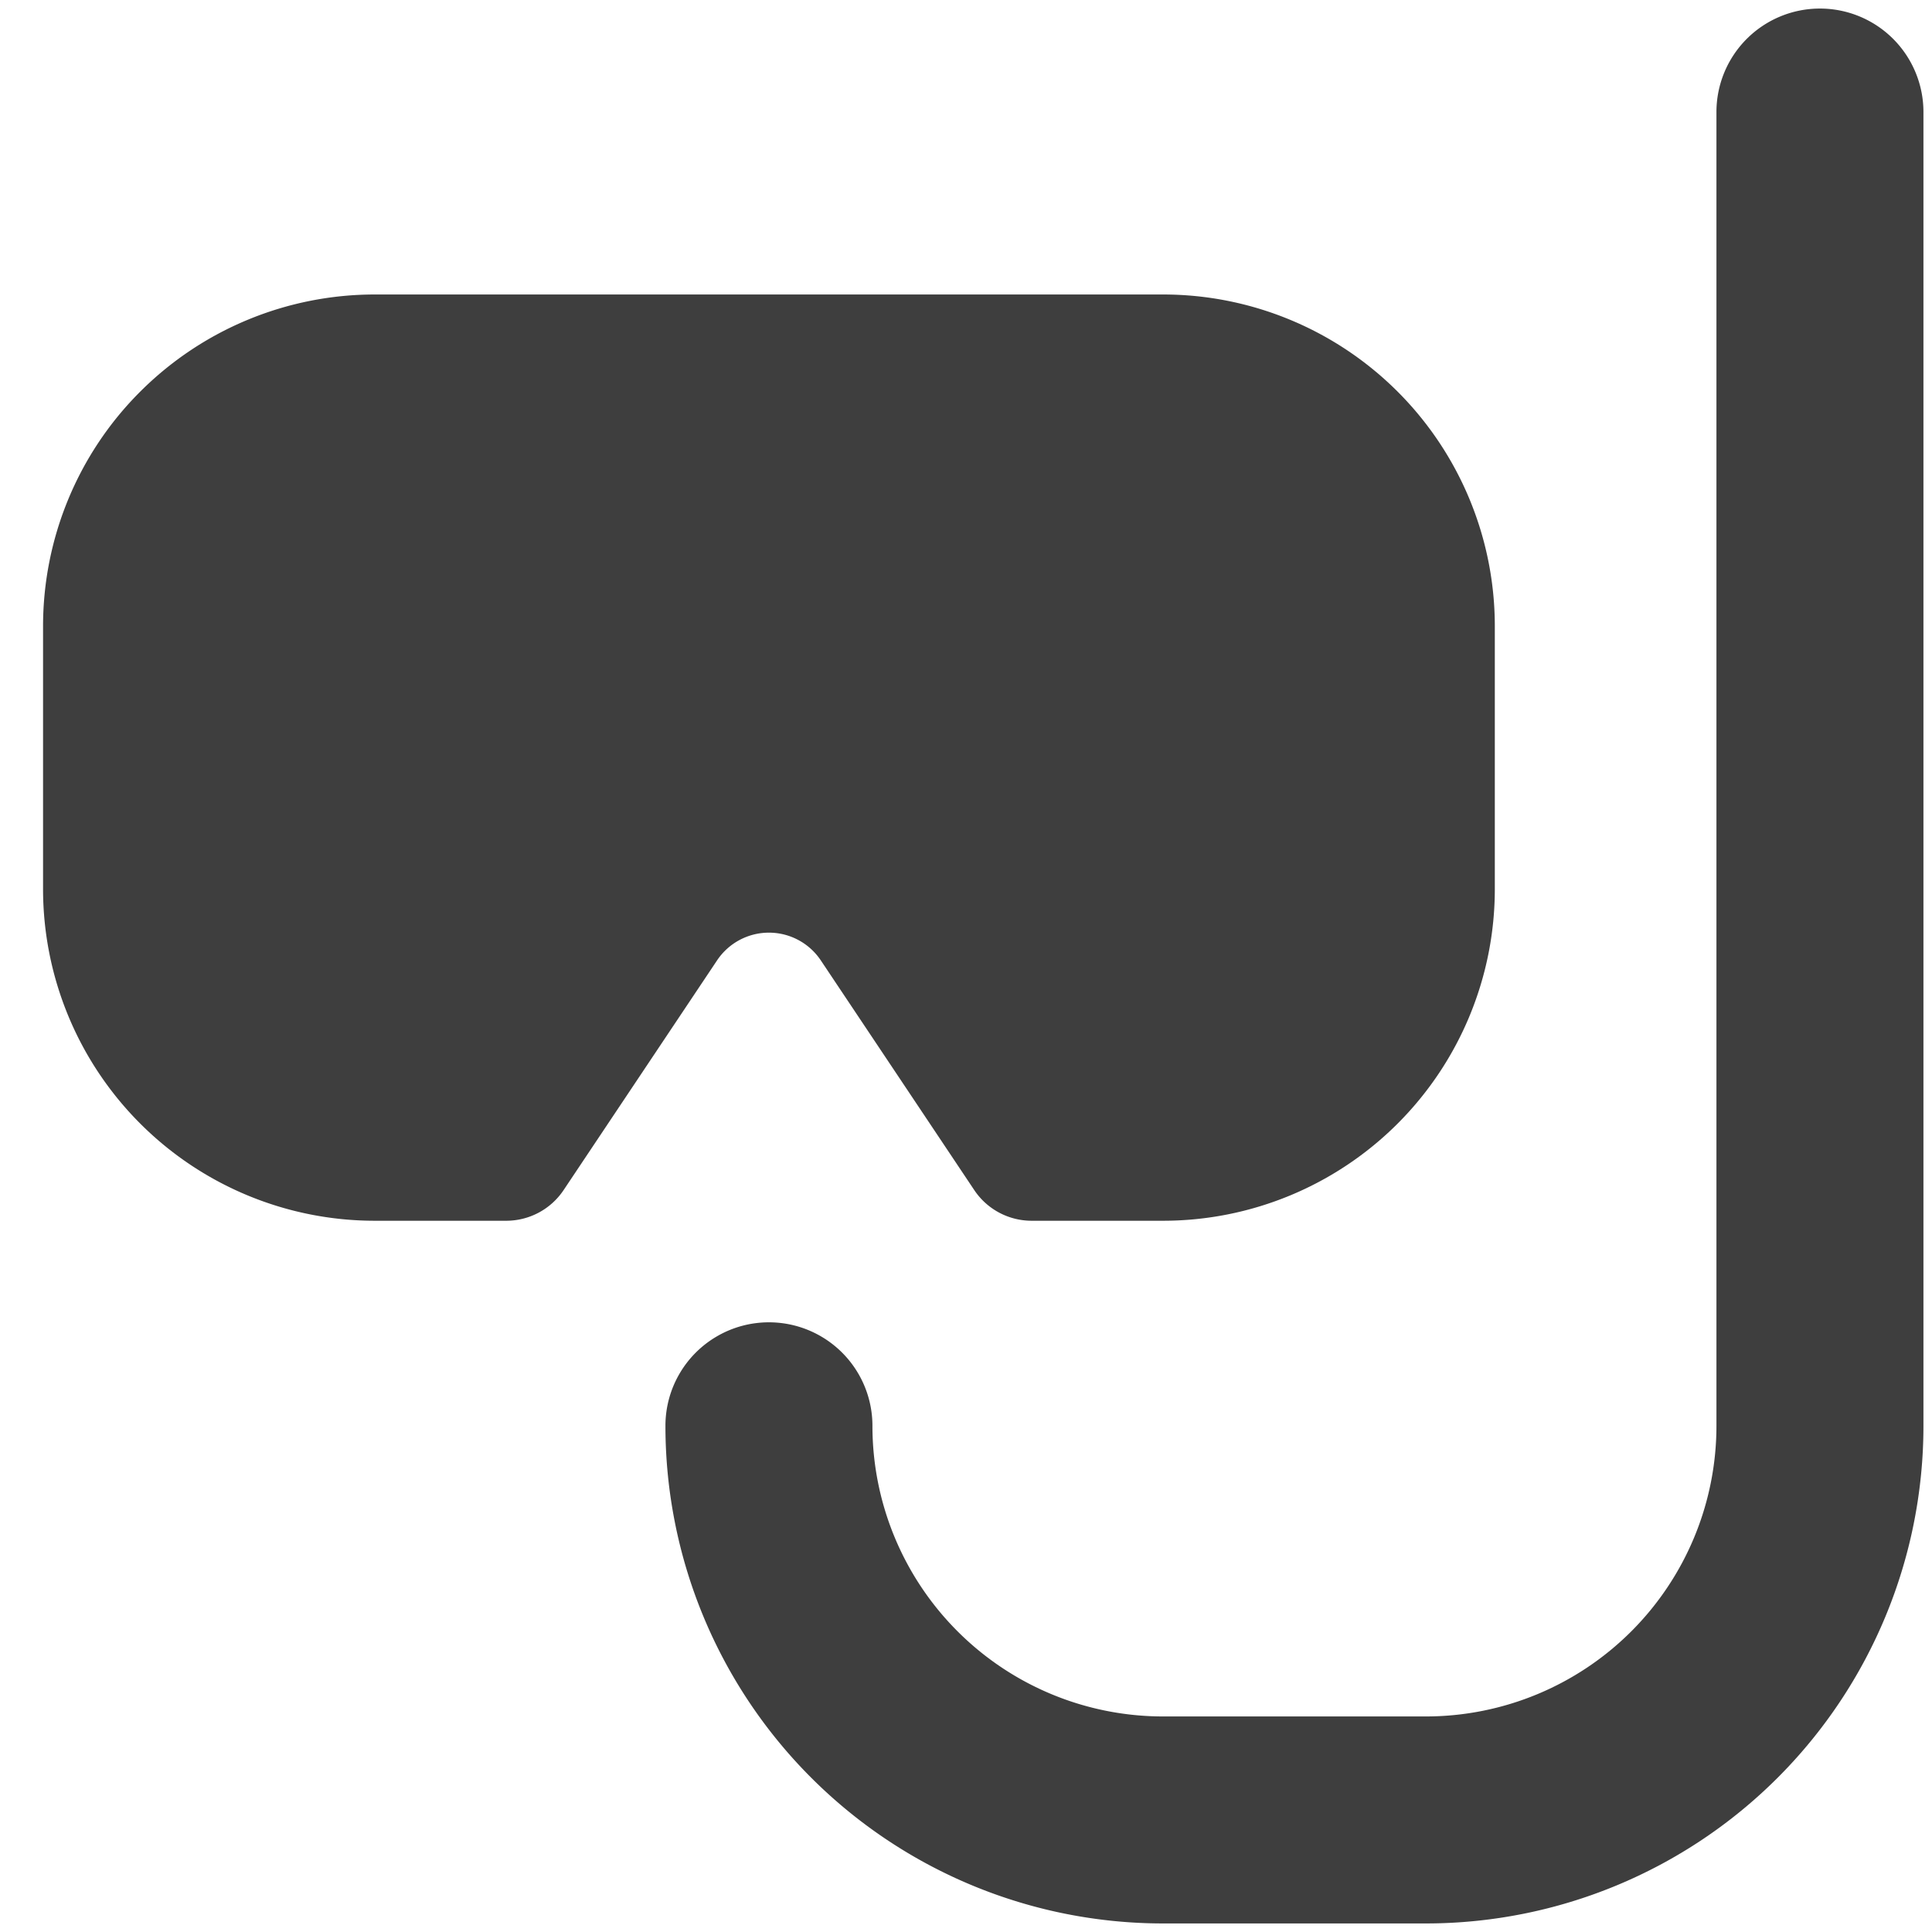 <svg xmlns="http://www.w3.org/2000/svg" fill="none" viewBox="0 0 14 14"><g id="snorkle--diving-scuba-outdoor-recreation-ocean-mask-water-sea-snorkle-travel-places"><path id="Union" fill="#3e3e3e" fill-rule="evenodd" d="M13.188.062a.75.75 0 0 1 .75.75v9.52a3.606 3.606 0 0 1-3.606 3.606H8.428a3.606 3.606 0 0 1-3.606-3.606.75.75 0 1 1 1.5 0 2.106 2.106 0 0 0 2.106 2.106h1.904a2.106 2.106 0 0 0 2.106-2.106V.812a.75.75 0 0 1 .75-.75ZM1.016 2.838a2.404 2.404 0 0 1 1.7-.704h5.712a2.404 2.404 0 0 1 2.404 2.404v1.904a2.404 2.404 0 0 1-2.404 2.404h-.952a.5.5 0 0 1-.416-.222L5.947 6.958a.452.452 0 0 0-.75 0L4.084 8.624a.5.5 0 0 1-.416.222h-.952A2.404 2.404 0 0 1 .312 6.442V4.538c0-.638.253-1.25.704-1.7Z" clip-rule="evenodd"></path></g></svg>
